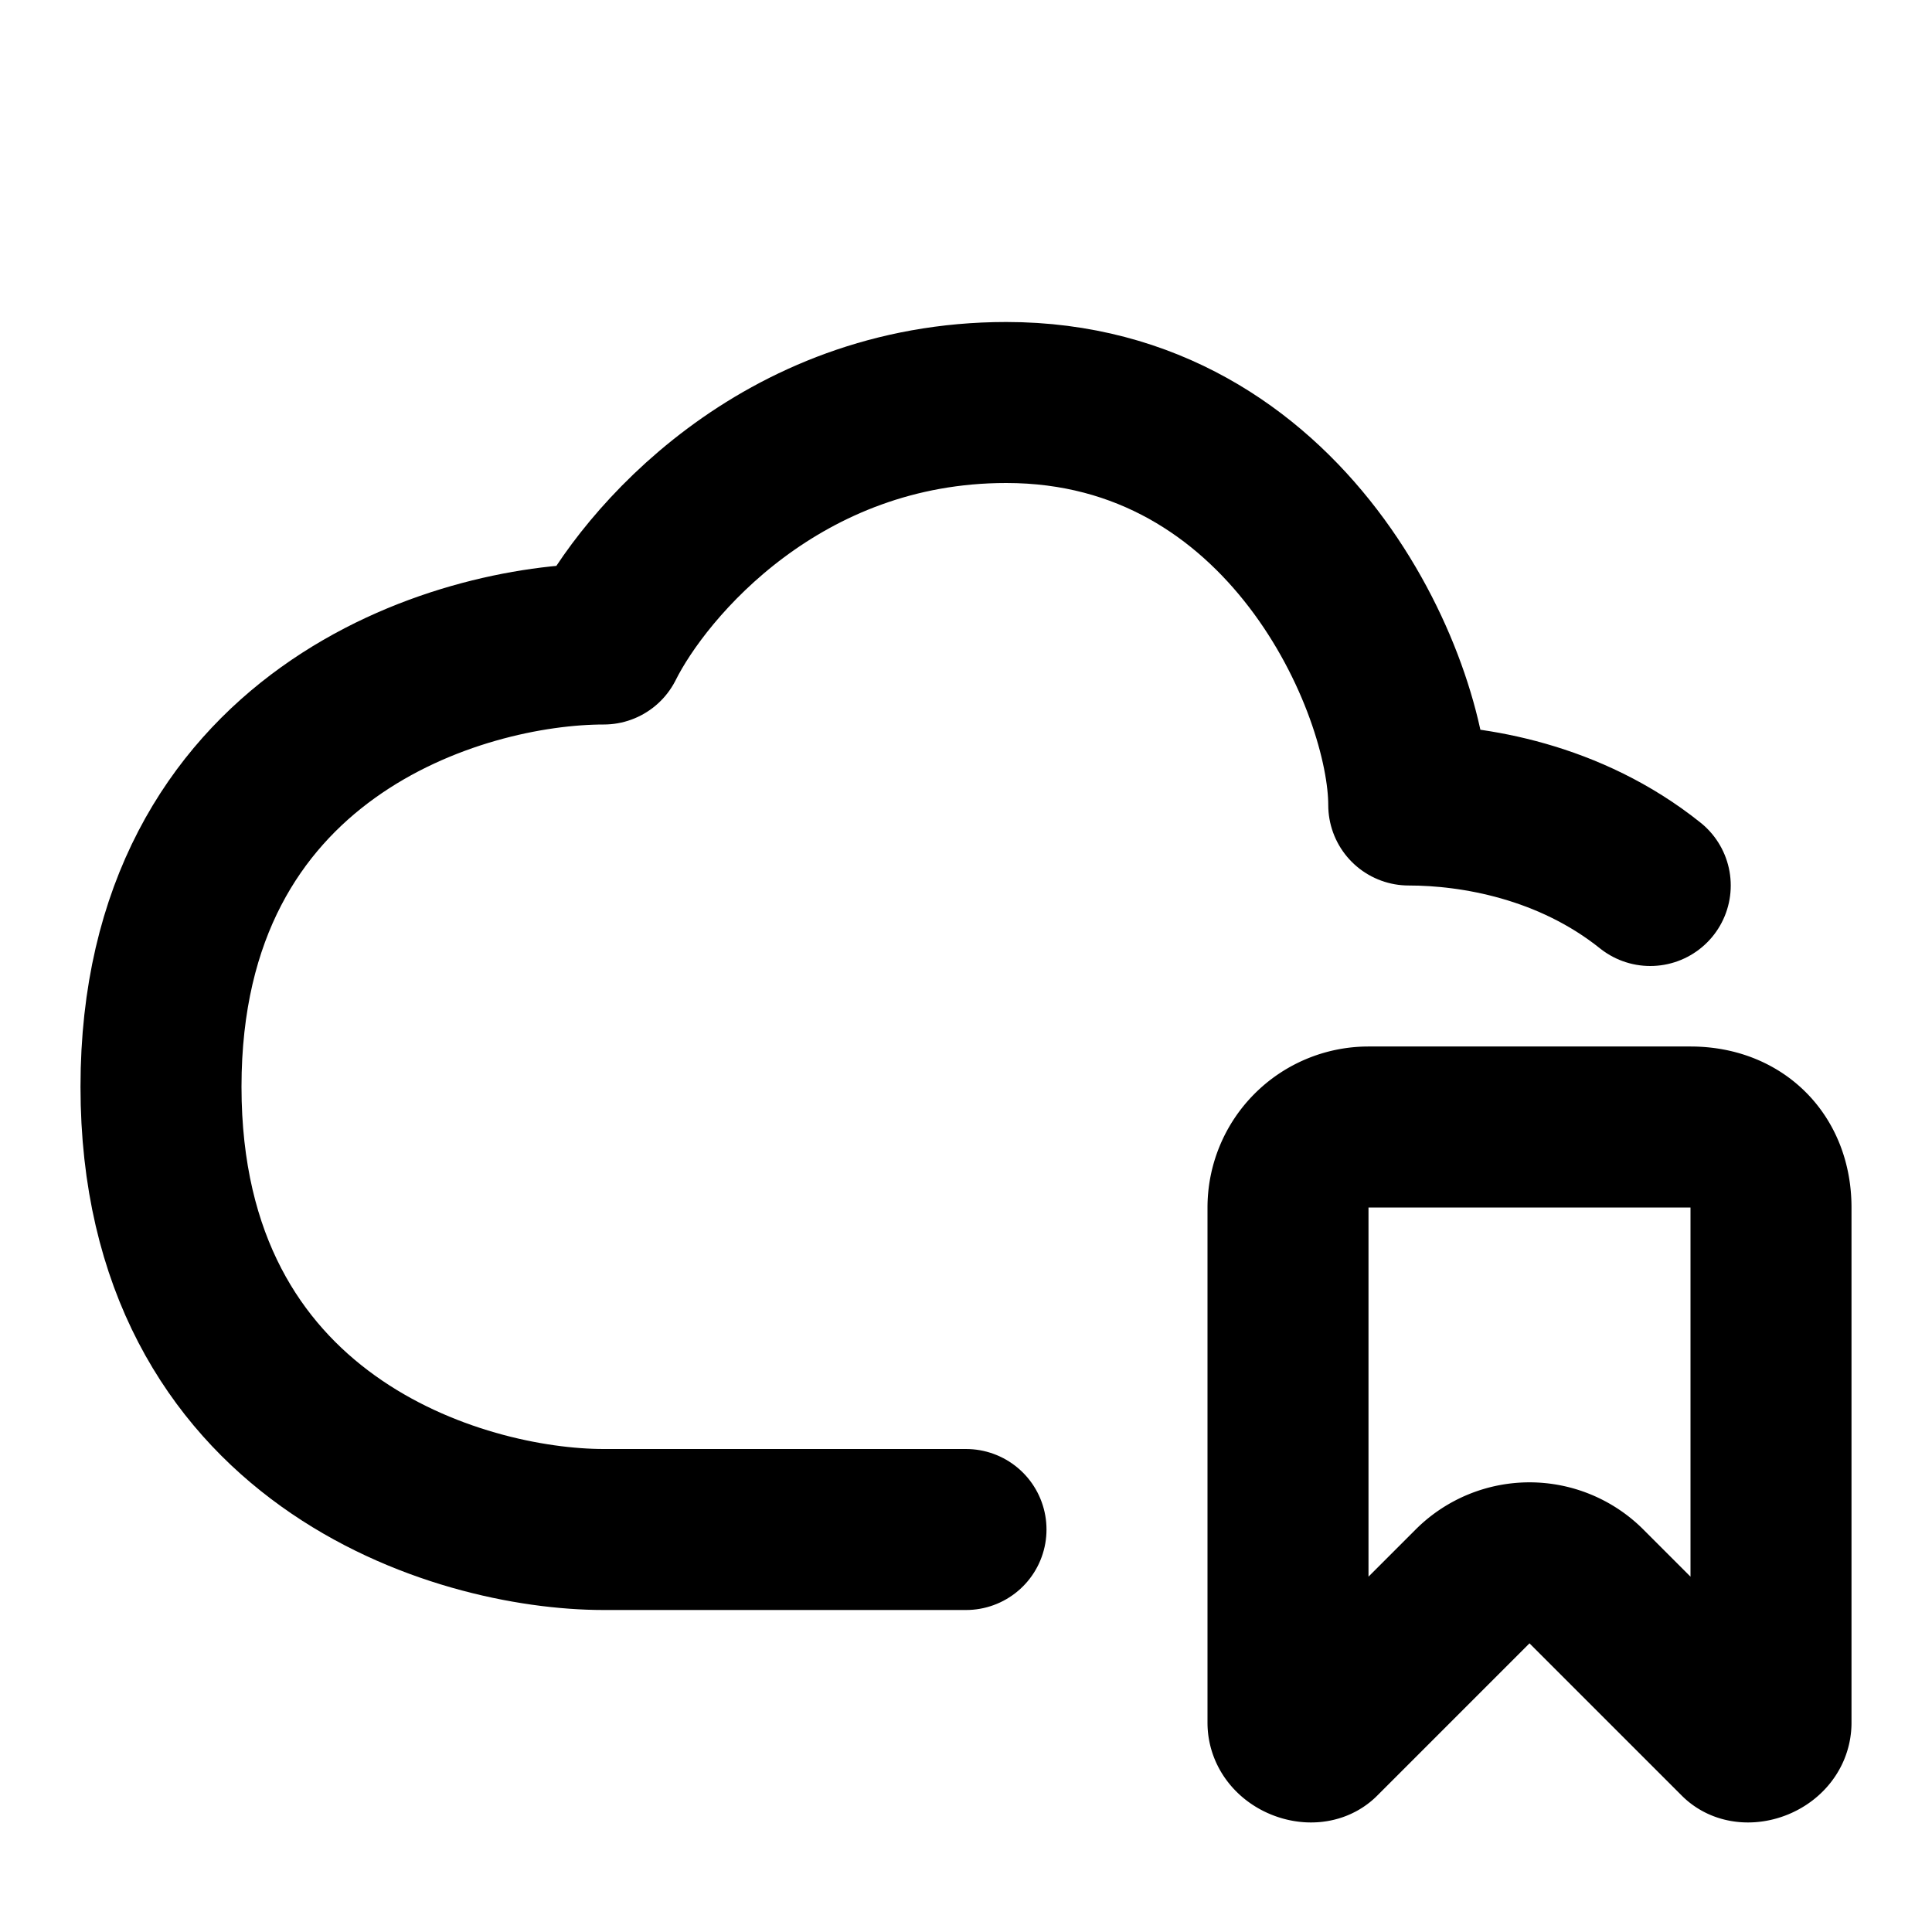 <svg fill="none" xmlns="http://www.w3.org/2000/svg" viewBox="0 0 24 24"><path d="M12 19H7.5C5.7 19 2 17.9 2 13.5S5.7 8 7.5 8c.5-1 2.2-3 5-3 3.5 0 5 3.5 5 5 .8 0 2 .2 3 1" stroke="currentColor" stroke-width="2" stroke-linecap="round" stroke-linejoin="round"/><path d="M21 14h-4a1 1 0 00-1 1v6.4c0 .2.3.3.4.2l1.9-1.9a1 1 0 011.4 0l1.9 1.9c.1.1.4 0 .4-.2V15c0-.6-.4-1-1-1z" stroke="currentColor" stroke-width="2" stroke-linecap="round" stroke-linejoin="round"/></svg>